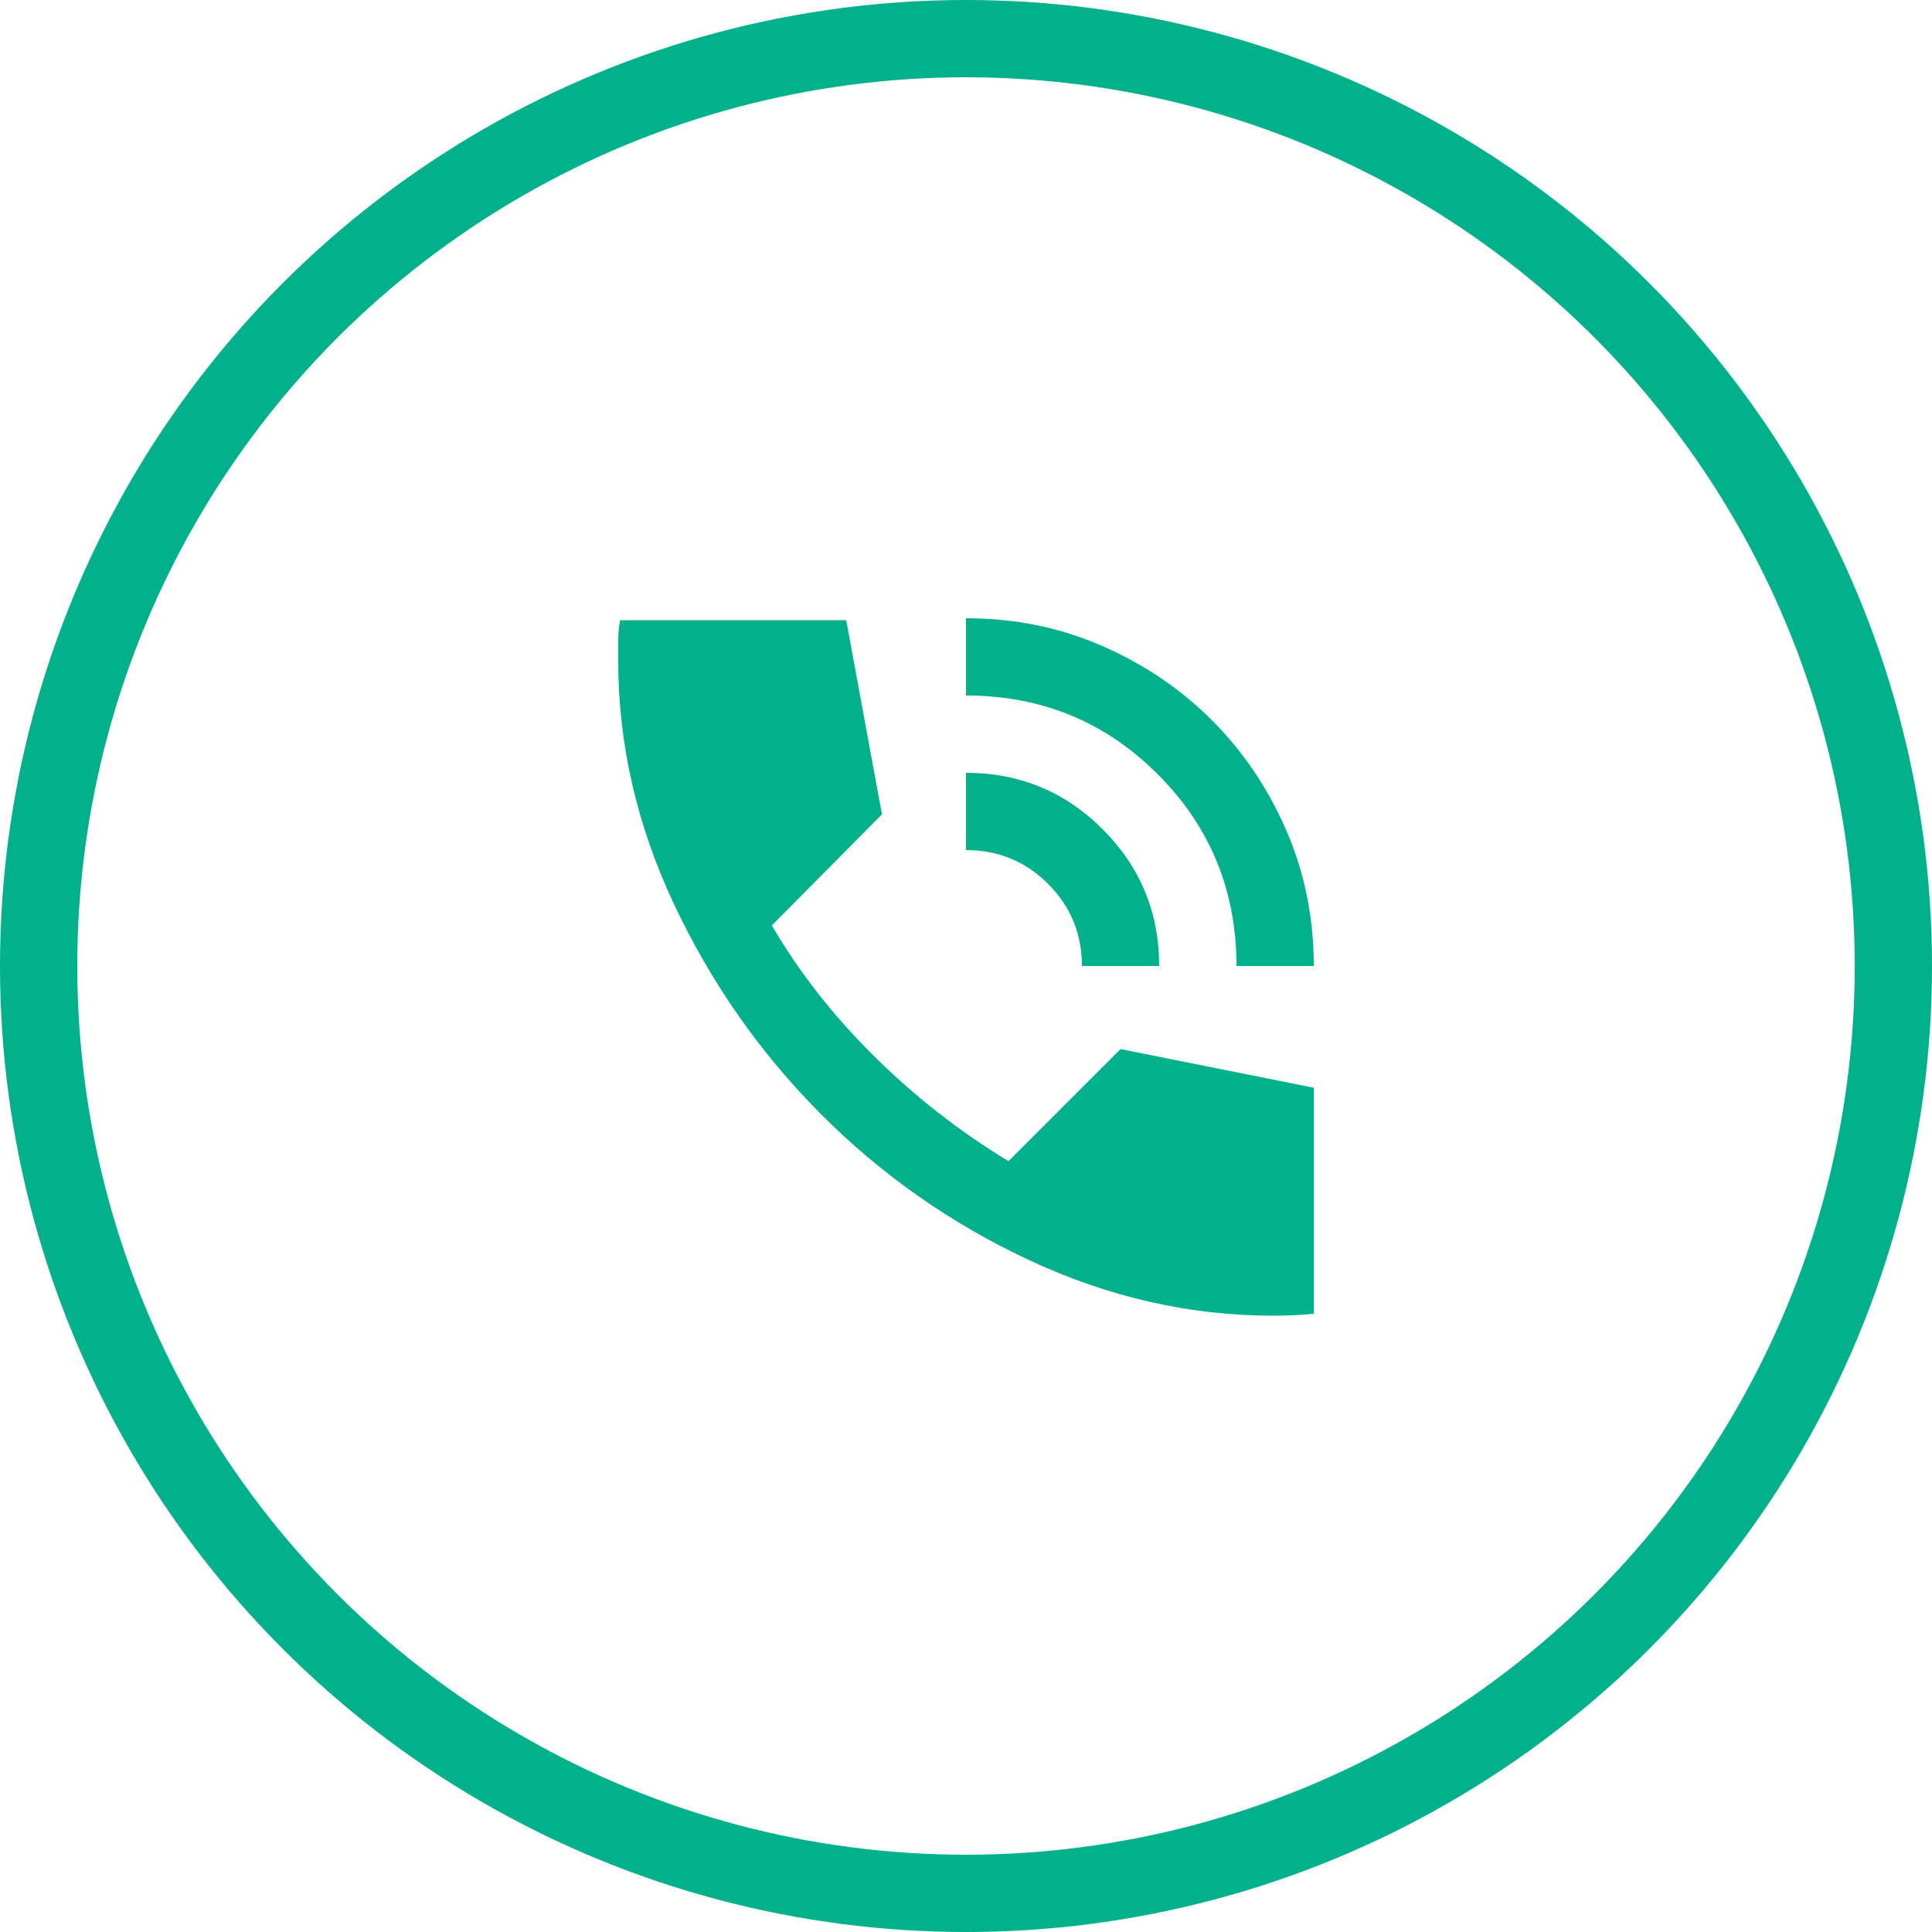 <svg width="50" height="50" viewBox="0 0 50 50" fill="none" xmlns="http://www.w3.org/2000/svg">
<path d="M32 25C32 23.05 31.321 21.396 29.962 20.037C28.604 18.679 26.95 18 25 18V16C26.25 16 27.421 16.237 28.513 16.712C29.604 17.187 30.554 17.829 31.363 18.638C32.171 19.446 32.813 20.396 33.288 21.488C33.763 22.579 34 23.75 34 25H32ZM28 25C28 24.167 27.708 23.458 27.125 22.875C26.542 22.292 25.833 22 25 22V20C26.383 20 27.563 20.487 28.538 21.462C29.513 22.437 30 23.617 30 25H28ZM32.95 34.05C30.8 34.05 28.704 33.575 26.663 32.625C24.621 31.675 22.813 30.408 21.238 28.825C19.663 27.242 18.396 25.429 17.438 23.387C16.479 21.346 16 19.25 16 17.1V16.575C16 16.392 16.017 16.217 16.05 16.05H21.9L22.825 21.075L19.975 23.95C20.675 25.15 21.554 26.275 22.613 27.325C23.671 28.375 24.833 29.283 26.1 30.05L29 27.15L34 28.15V34C33.833 34.017 33.658 34.029 33.475 34.038C33.292 34.046 33.117 34.05 32.95 34.05Z" fill="#00B18B"/>
<circle cx="25" cy="25" r="24" stroke="#00B18B" stroke-width="2"/>
</svg>
